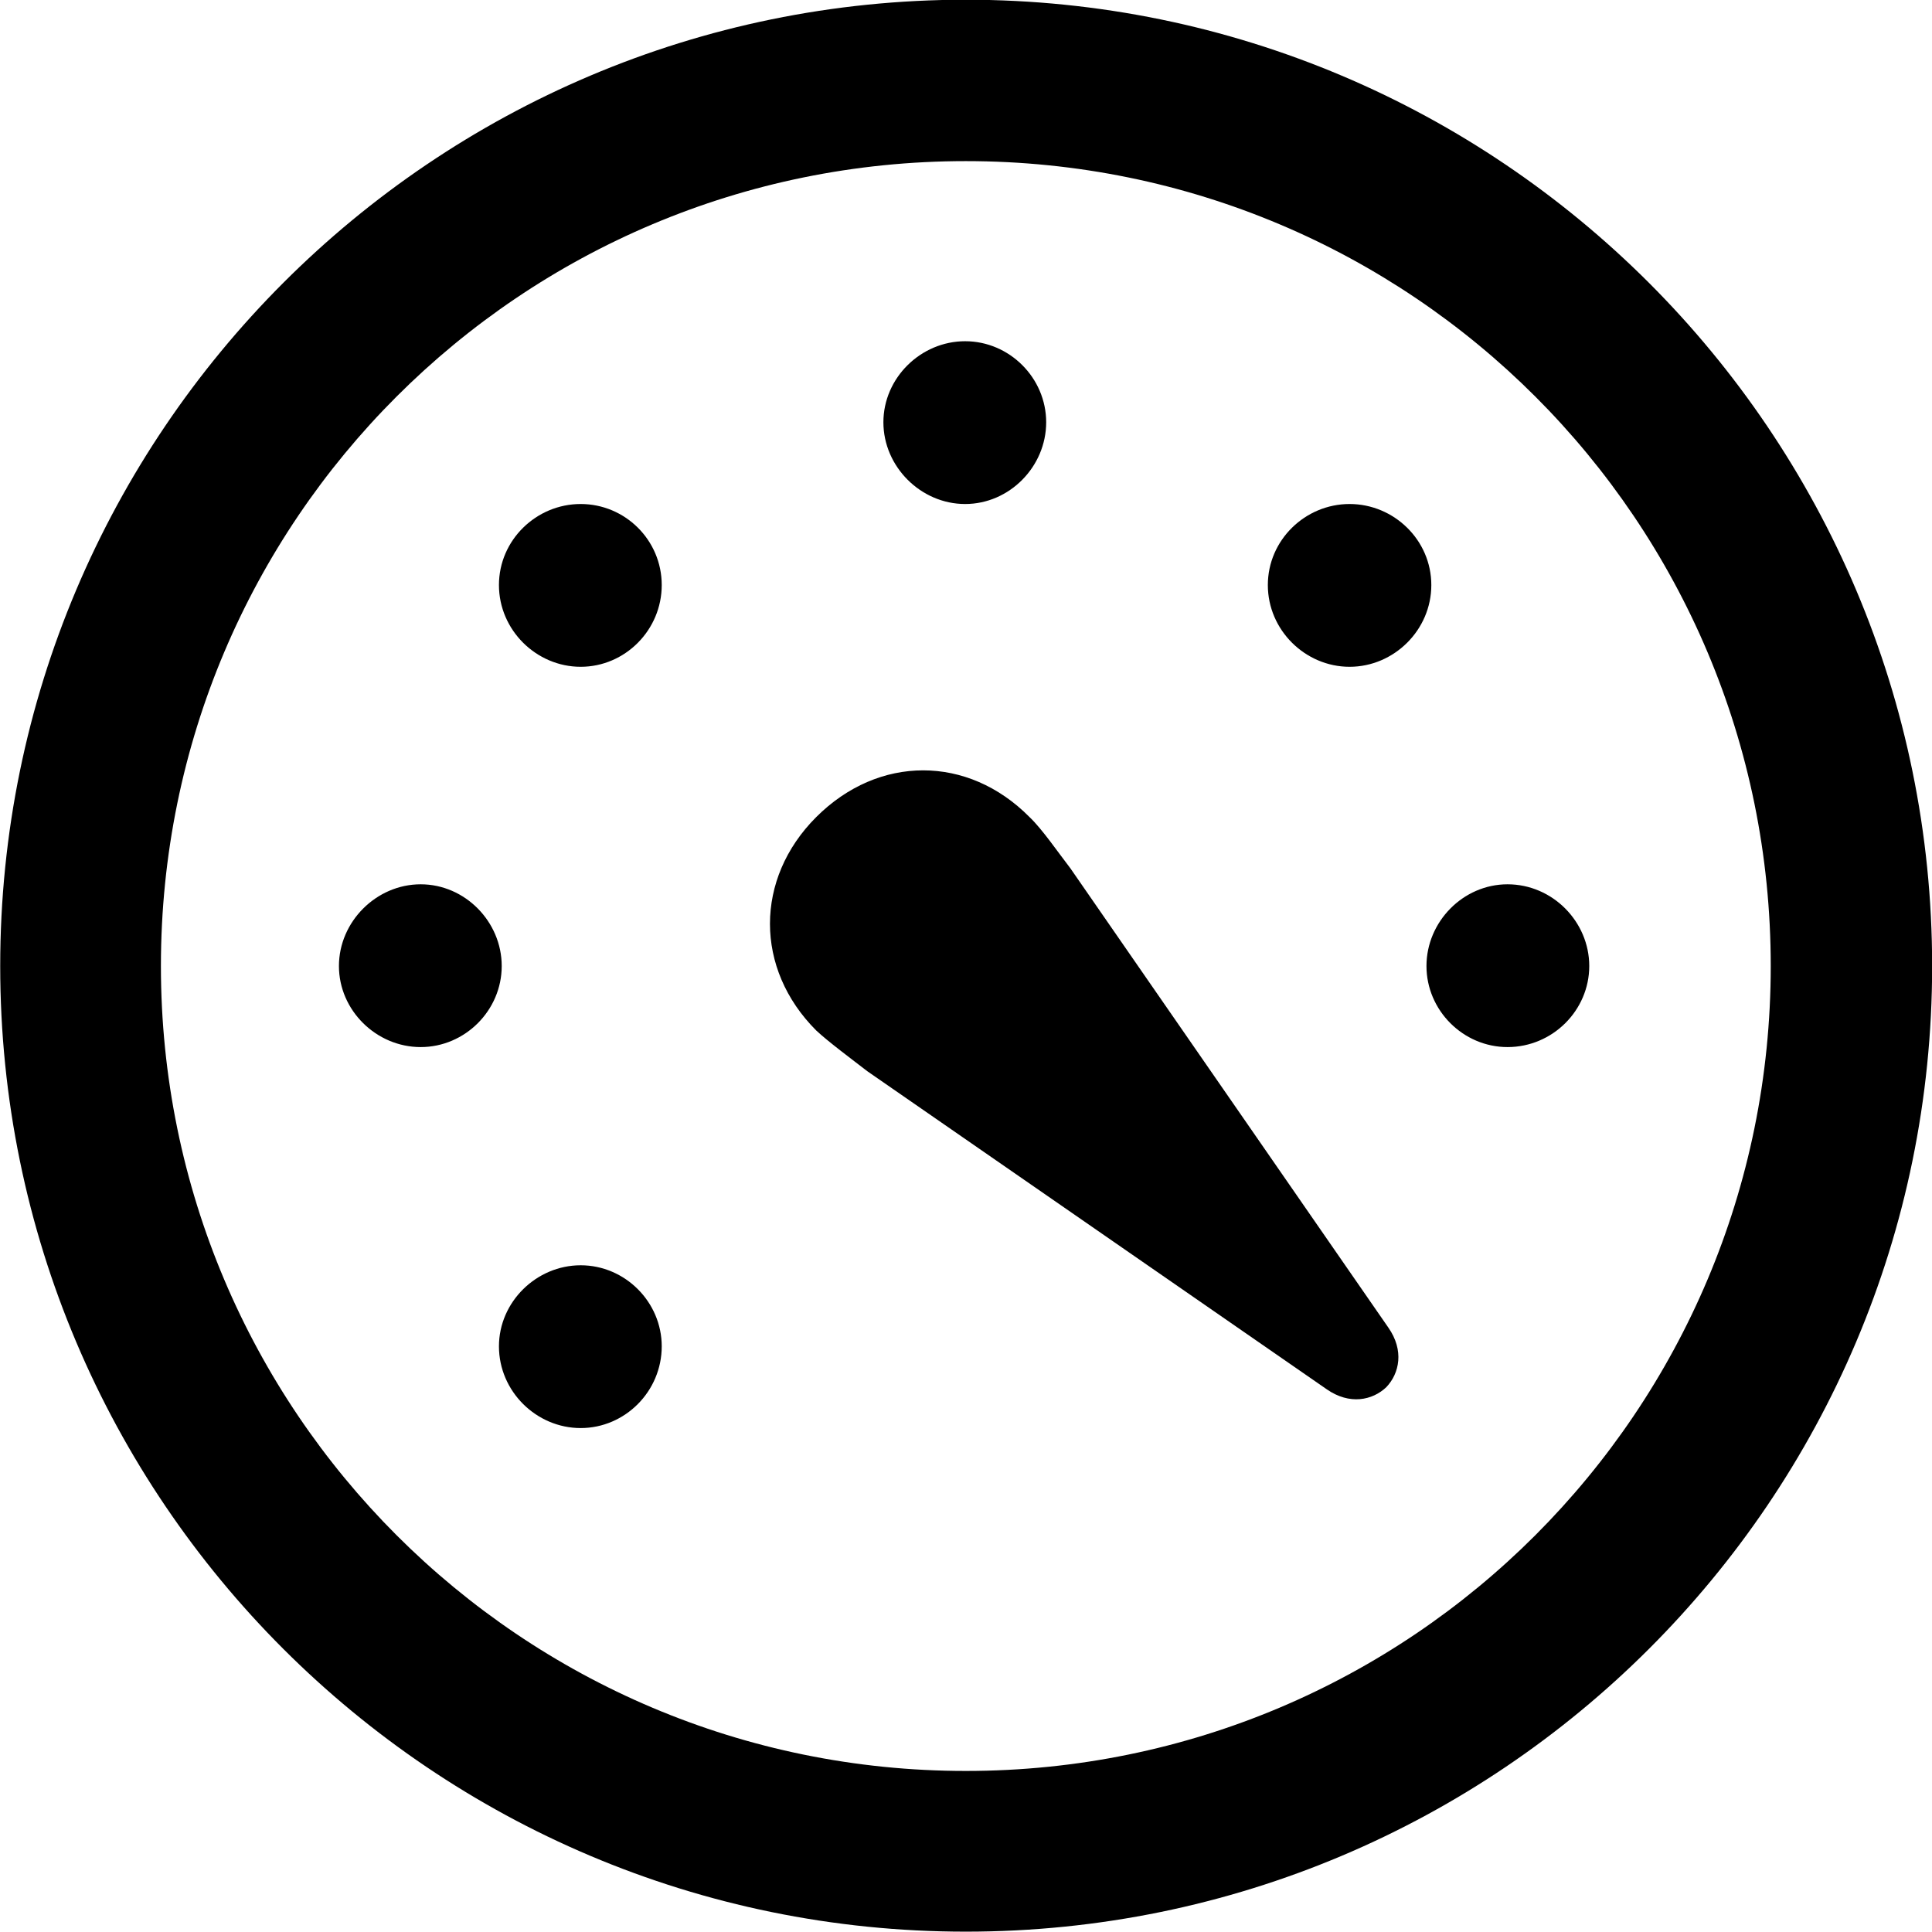 
<svg
    viewBox="0 0 27.891 27.891"
    xmlns="http://www.w3.org/2000/svg"
>
    <path
        fill="inherit"
        d="M13.943 27.886C21.643 27.886 27.893 21.646 27.893 13.946C27.893 6.246 21.643 -0.004 13.943 -0.004C6.253 -0.004 0.003 6.246 0.003 13.946C0.003 21.646 6.253 27.886 13.943 27.886ZM13.943 25.566C7.523 25.566 2.323 20.366 2.323 13.946C2.323 7.516 7.523 2.326 13.943 2.326C20.373 2.326 25.563 7.516 25.563 13.946C25.563 20.366 20.373 25.566 13.943 25.566ZM13.933 7.276C14.573 7.276 15.103 6.736 15.103 6.096C15.103 5.456 14.573 4.926 13.933 4.926C13.293 4.926 12.753 5.456 12.753 6.096C12.753 6.736 13.293 7.276 13.933 7.276ZM8.383 9.626C9.023 9.626 9.553 9.096 9.553 8.446C9.553 7.796 9.023 7.276 8.383 7.276C7.743 7.276 7.203 7.796 7.203 8.446C7.203 9.096 7.743 9.626 8.383 9.626ZM19.483 9.626C20.123 9.626 20.663 9.096 20.663 8.446C20.663 7.796 20.123 7.276 19.483 7.276C18.843 7.276 18.303 7.796 18.303 8.446C18.303 9.096 18.843 9.626 19.483 9.626ZM11.783 11.796C10.893 12.686 10.893 13.986 11.783 14.876C11.953 15.036 12.303 15.296 12.523 15.466L19.153 20.056C19.483 20.286 19.813 20.216 20.013 20.026C20.203 19.826 20.273 19.496 20.043 19.166L15.453 12.536C15.283 12.316 15.043 11.966 14.863 11.796C13.973 10.896 12.683 10.896 11.783 11.796ZM6.073 15.116C6.713 15.116 7.243 14.586 7.243 13.946C7.243 13.306 6.713 12.766 6.073 12.766C5.433 12.766 4.893 13.306 4.893 13.946C4.893 14.586 5.433 15.116 6.073 15.116ZM21.763 15.116C22.413 15.116 22.943 14.586 22.943 13.946C22.943 13.306 22.413 12.766 21.763 12.766C21.123 12.766 20.593 13.306 20.593 13.946C20.593 14.586 21.123 15.116 21.763 15.116ZM8.383 20.616C9.023 20.616 9.553 20.086 9.553 19.436C9.553 18.796 9.023 18.266 8.383 18.266C7.743 18.266 7.203 18.796 7.203 19.436C7.203 20.086 7.743 20.616 8.383 20.616Z"
        fillRule="evenodd"
        clipRule="evenodd"
    />
</svg>
        